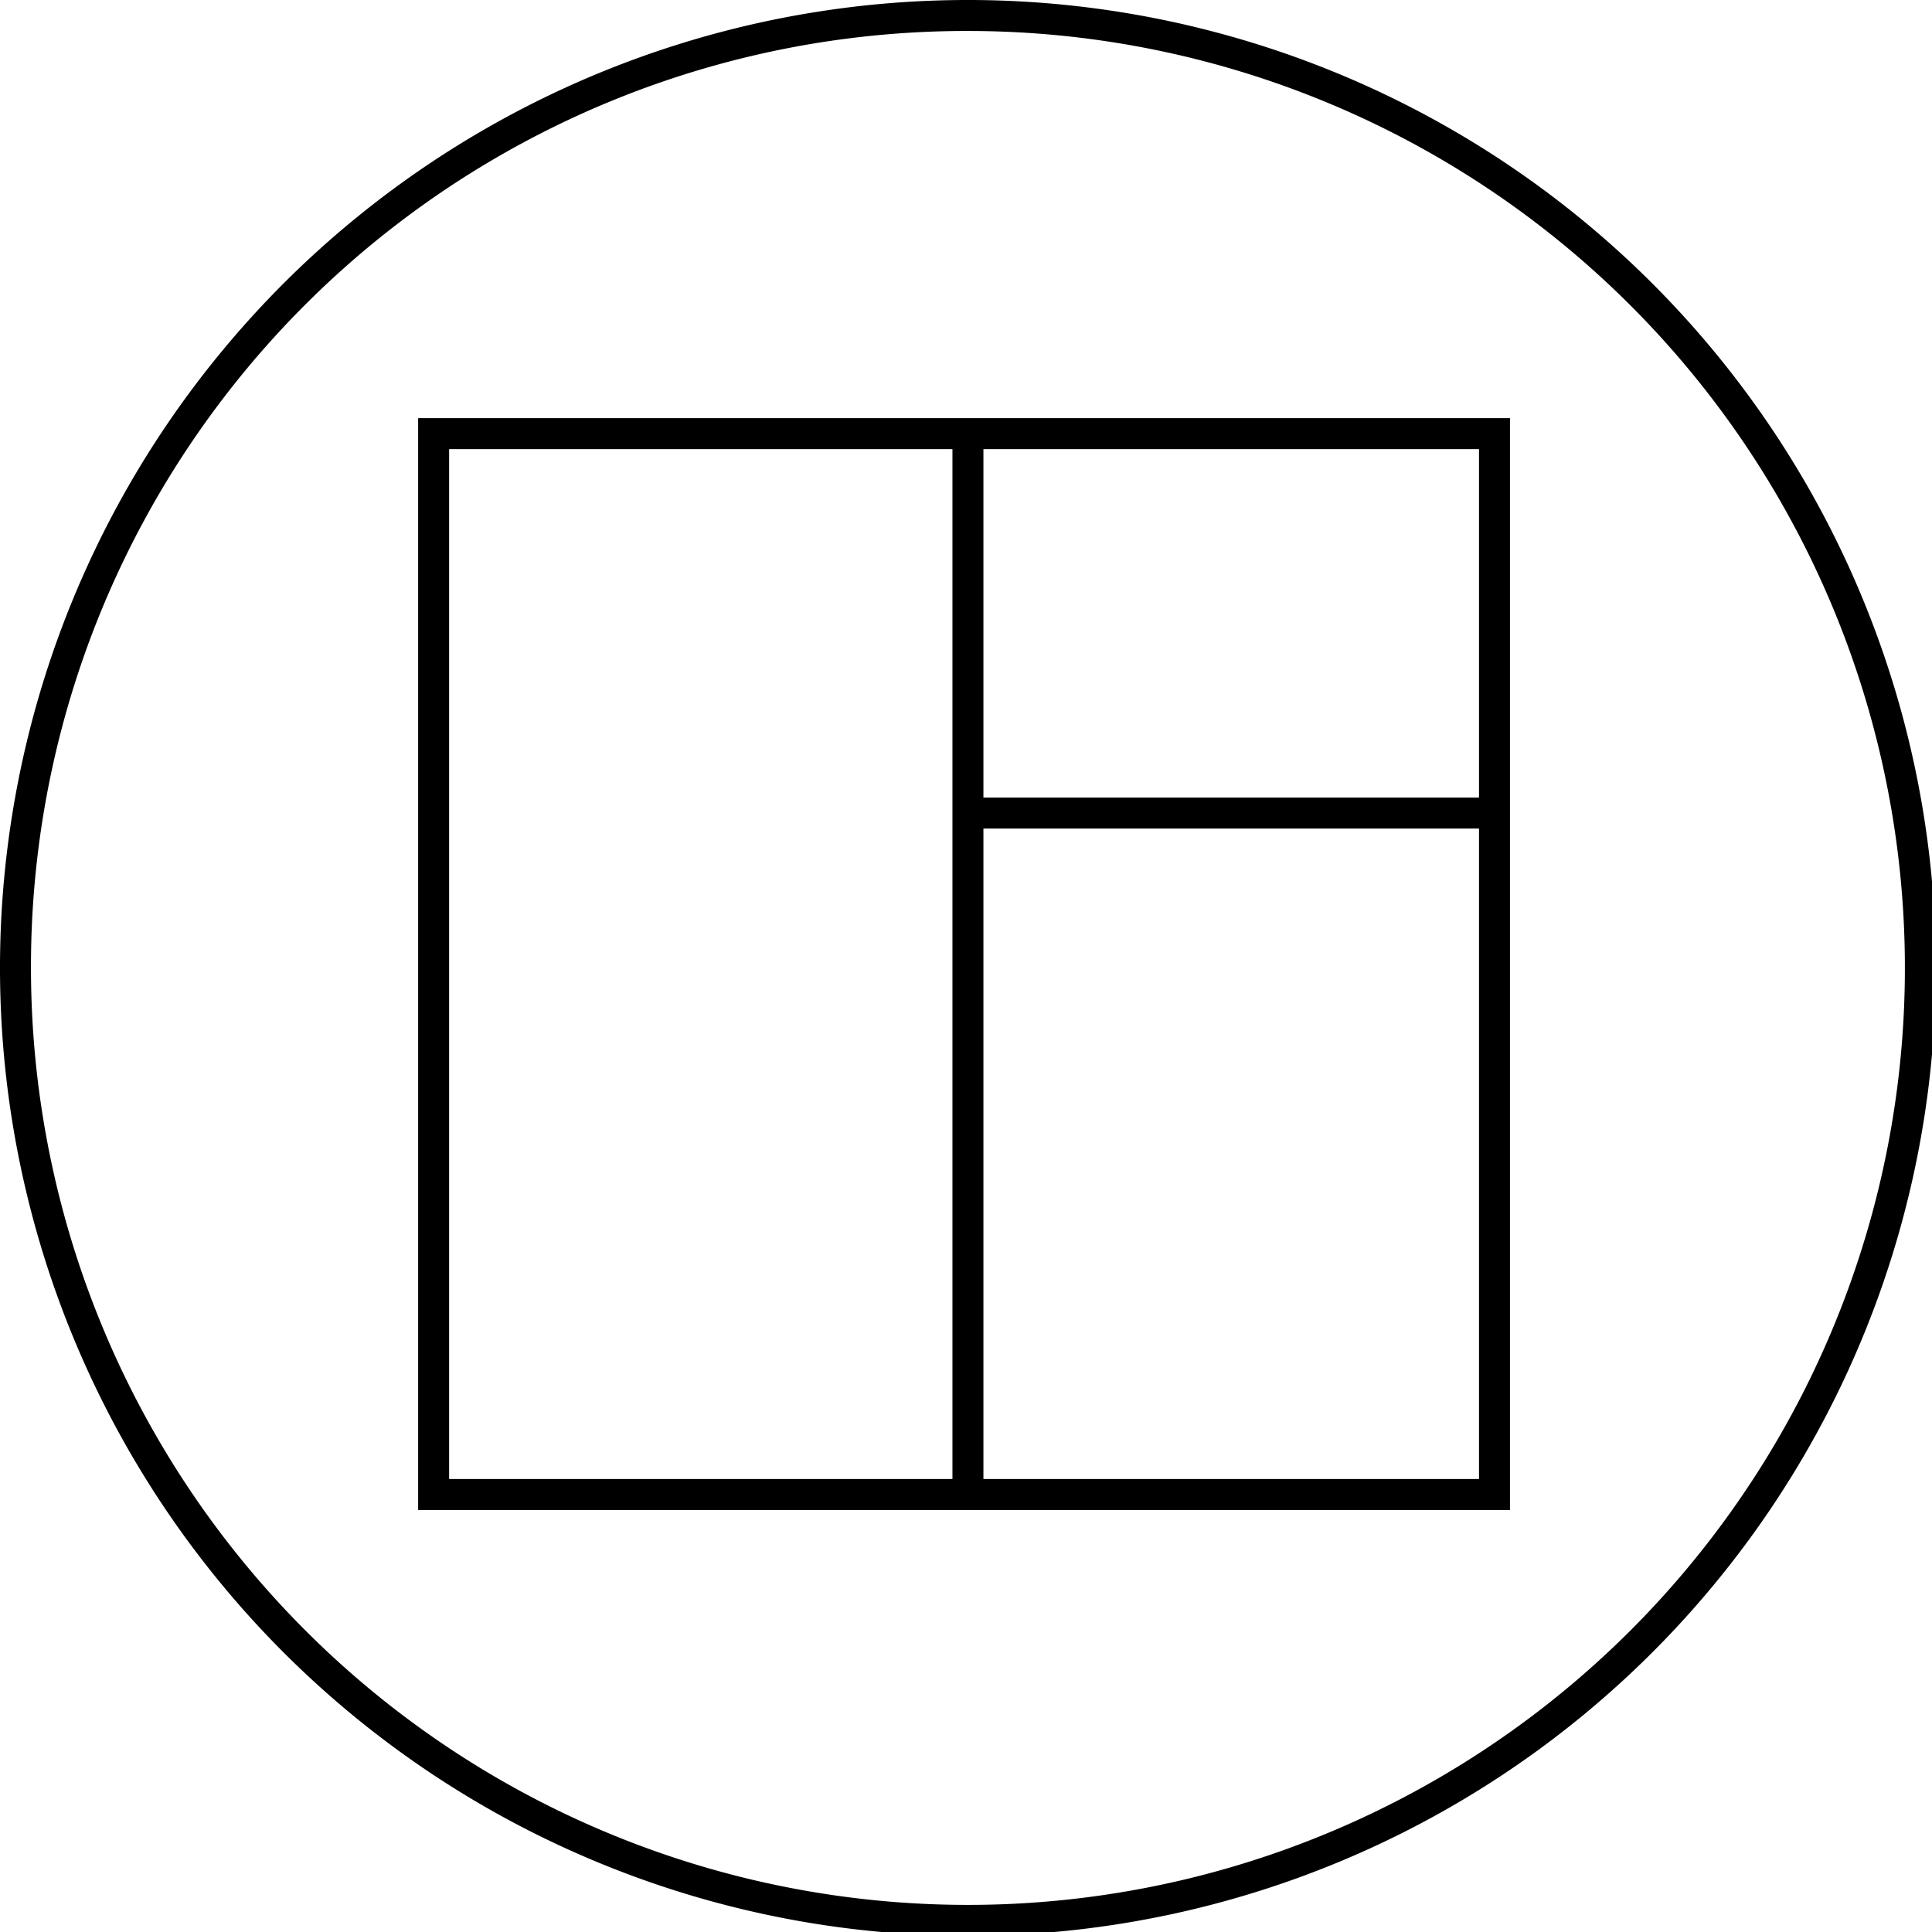 <svg xmlns="http://www.w3.org/2000/svg" viewBox="0 0 24.95 24.95">
    <path d="M12.5.4A12.1,12.1,0,1,1,.4,12.5h0A12.08,12.08,0,0,1,12.5.4m0-.4A12.5,12.5,0,1,0,25,12.5,12.5,12.5,0,0,0,12.5,0Z"/>
    <path d="M19.5,19.5H5.4V5.4H19.5ZM5.8,19.1H19.1V5.8H5.8Z"/>
    <rect x="12.3" y="5.6" width="0.4" height="13.7"/>
    <rect x="12.5" y="10.3" width="6.8" height="0.4"/>
</svg>
